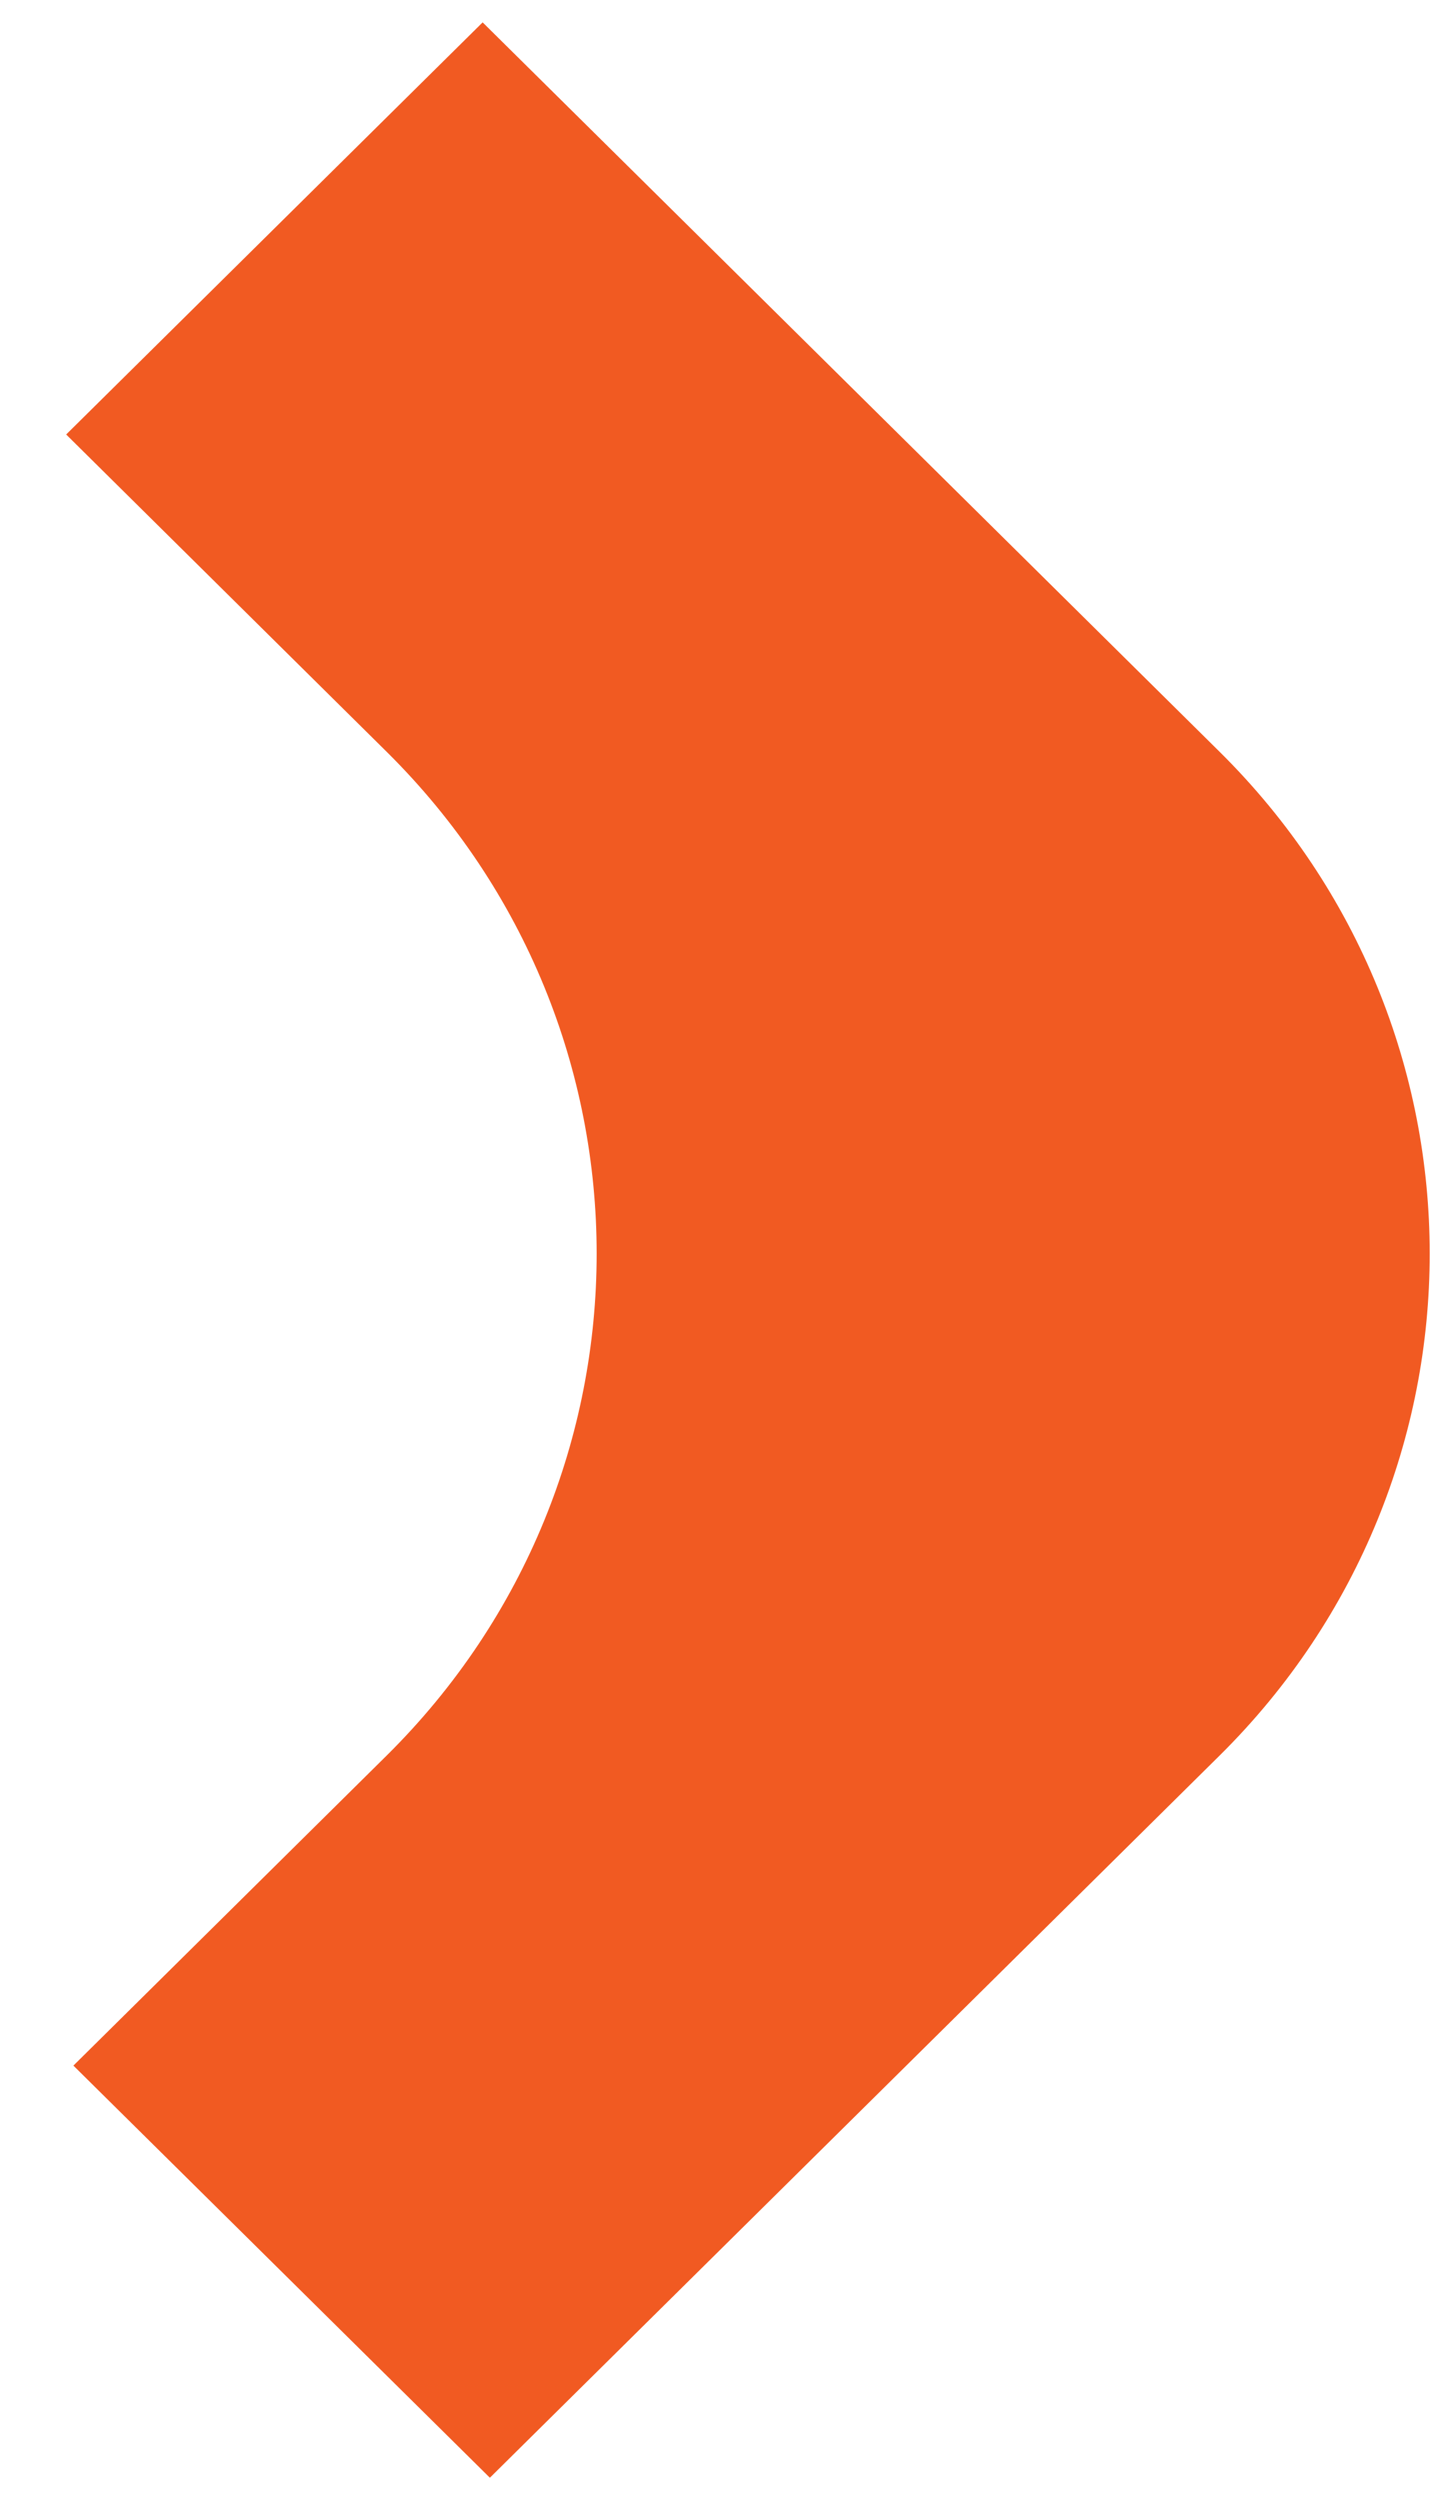 <svg width="11" height="19" viewBox="0 0 11 19" fill="none" xmlns="http://www.w3.org/2000/svg">
<path fill-rule="evenodd" clip-rule="evenodd" d="M0.558 15.698L3.724 18.83L9.271 13.342C11.401 11.235 11.401 7.819 9.271 5.713L3.669 0.17L0.503 3.302L2.939 5.713C5.068 7.819 5.068 11.235 2.939 13.342L0.558 15.698Z" fill="#F15A22"/>
</svg>
